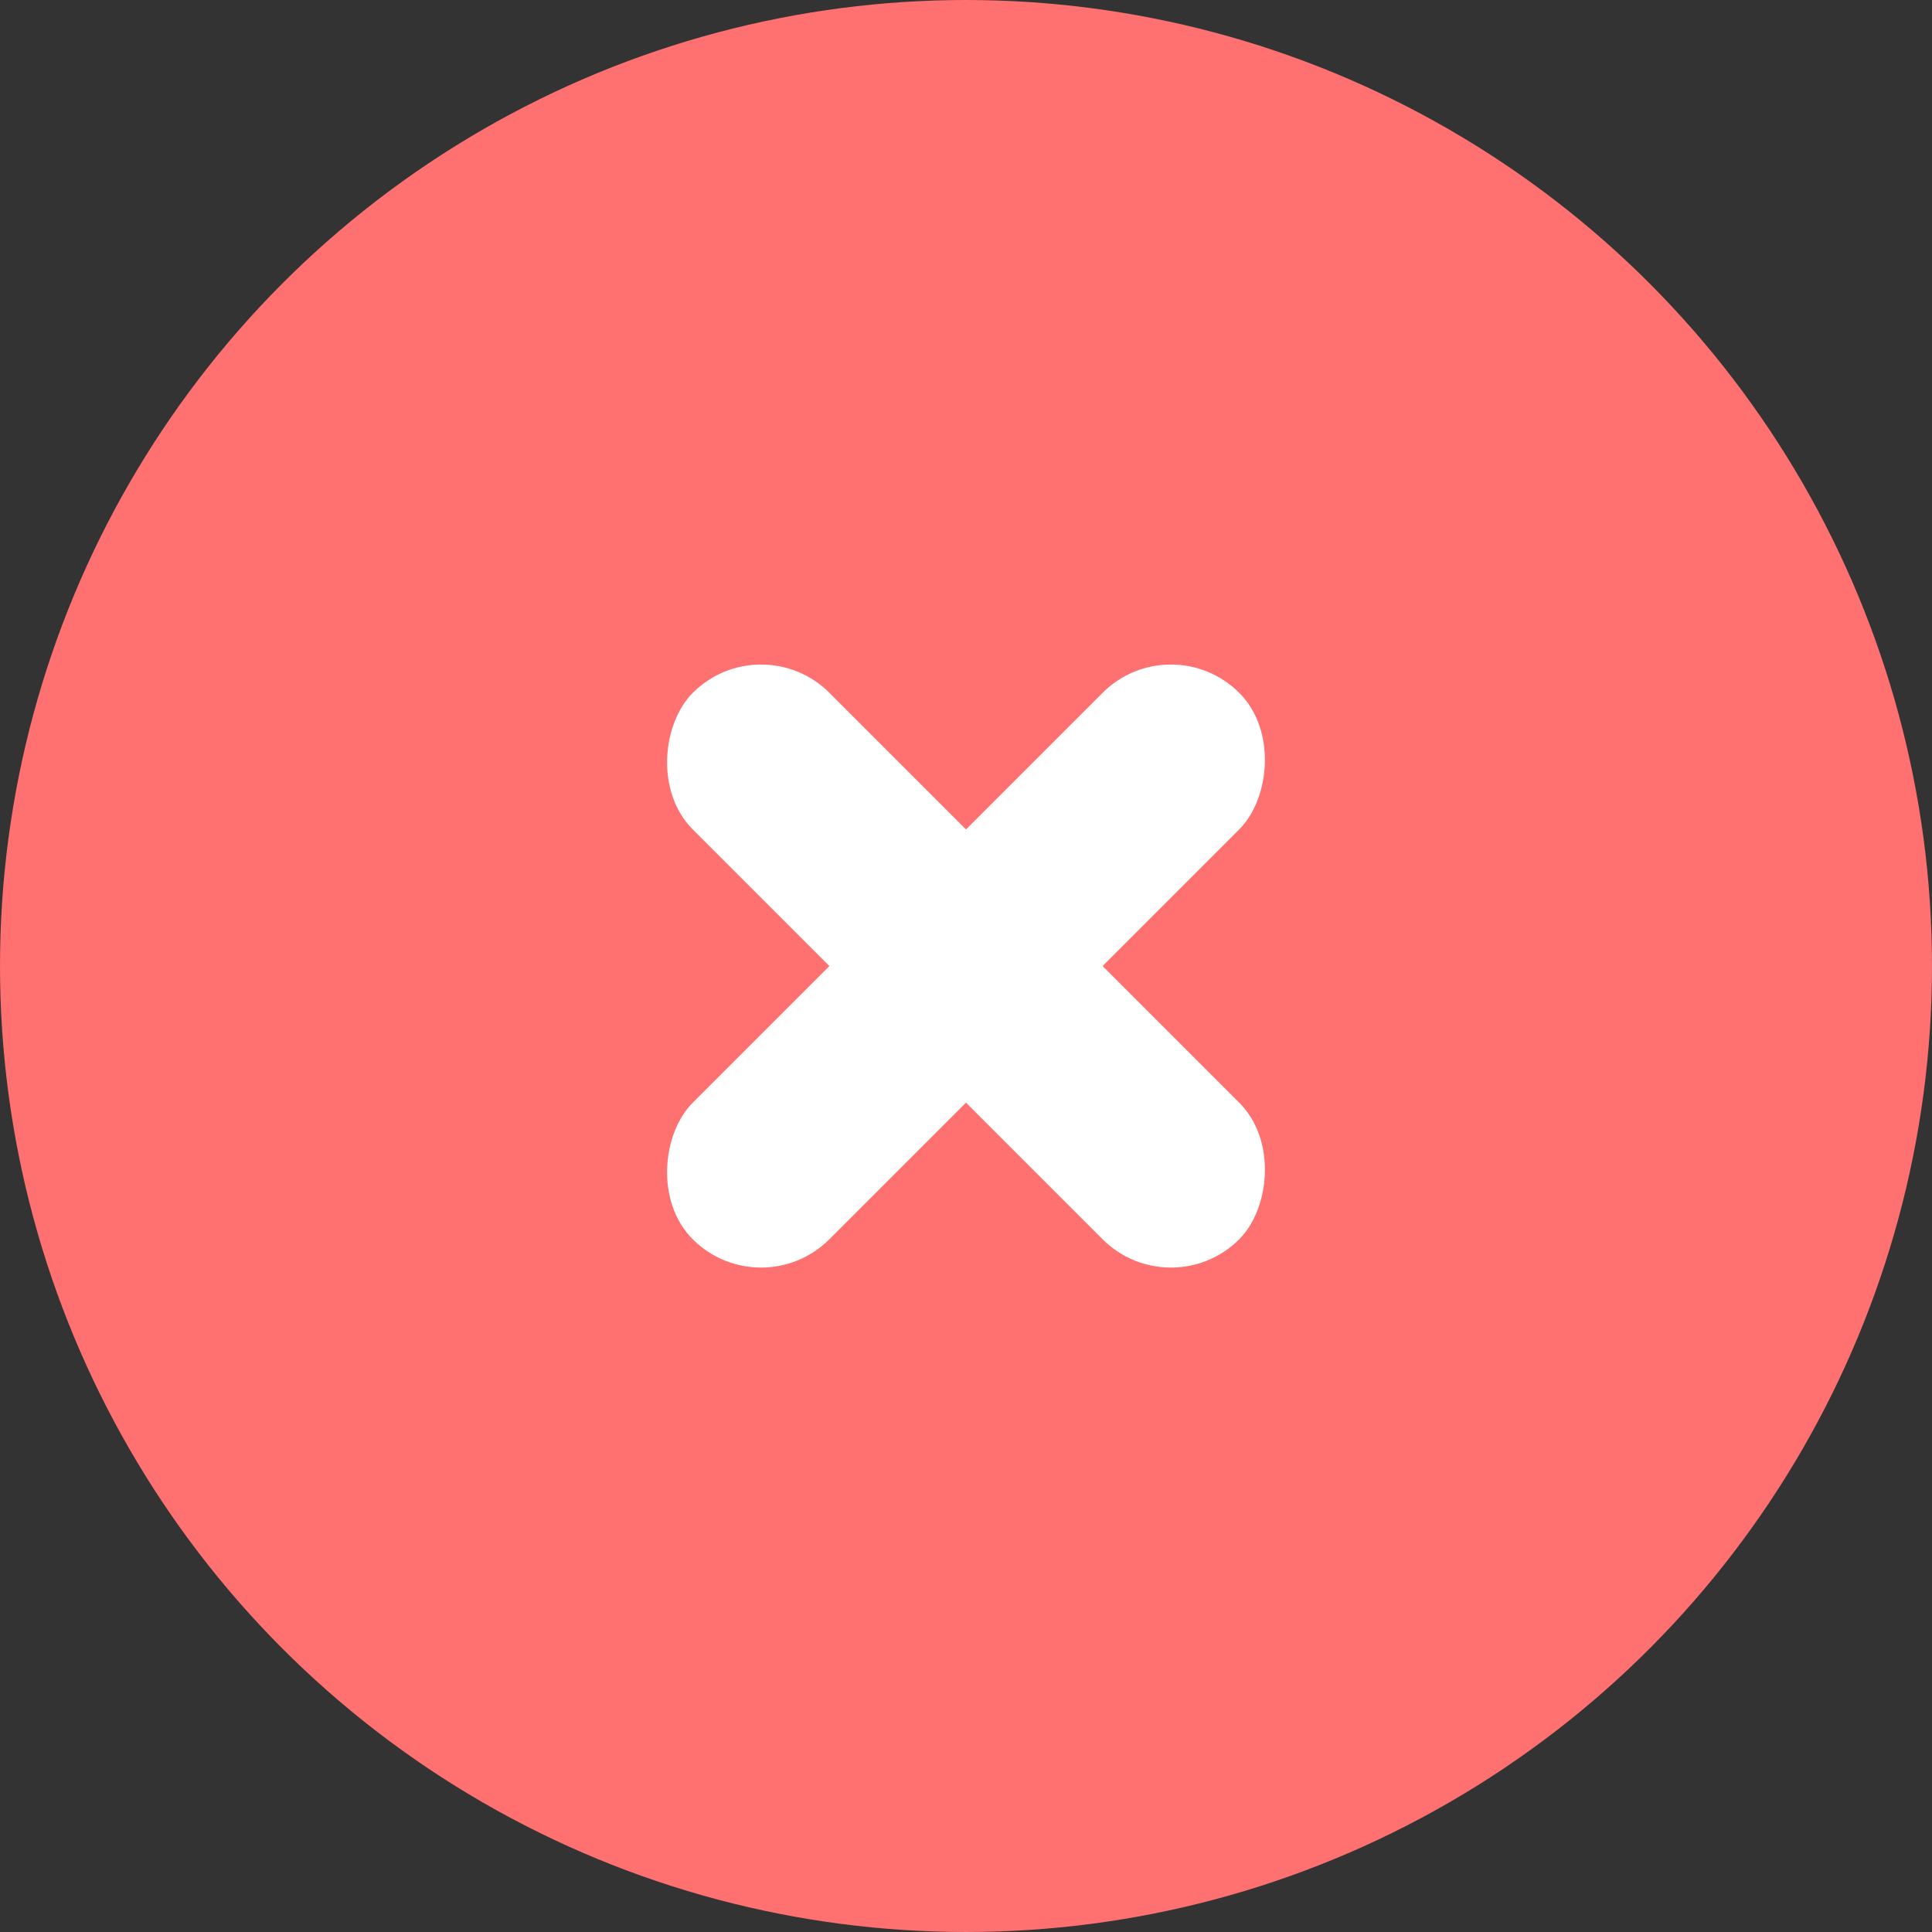 <svg width="16" height="16" viewBox="0 0 16 16" fill="none" xmlns="http://www.w3.org/2000/svg">
<rect x="0" y="0" width="16" height="16" fill="#333333" stroke="none"/>
<circle cx="8" cy="8" r="7.5" fill="#FF7070" stroke="#FF7070"/>
<rect x="9.697" y="5.172" width="1.6" height="6.4" rx="0.8" transform="rotate(45 9.697 5.172)" fill="white"/>
<rect x="6.303" y="5.172" width="6.4" height="1.6" rx="0.8" transform="rotate(45 6.303 5.172)" fill="white"/>
</svg>
